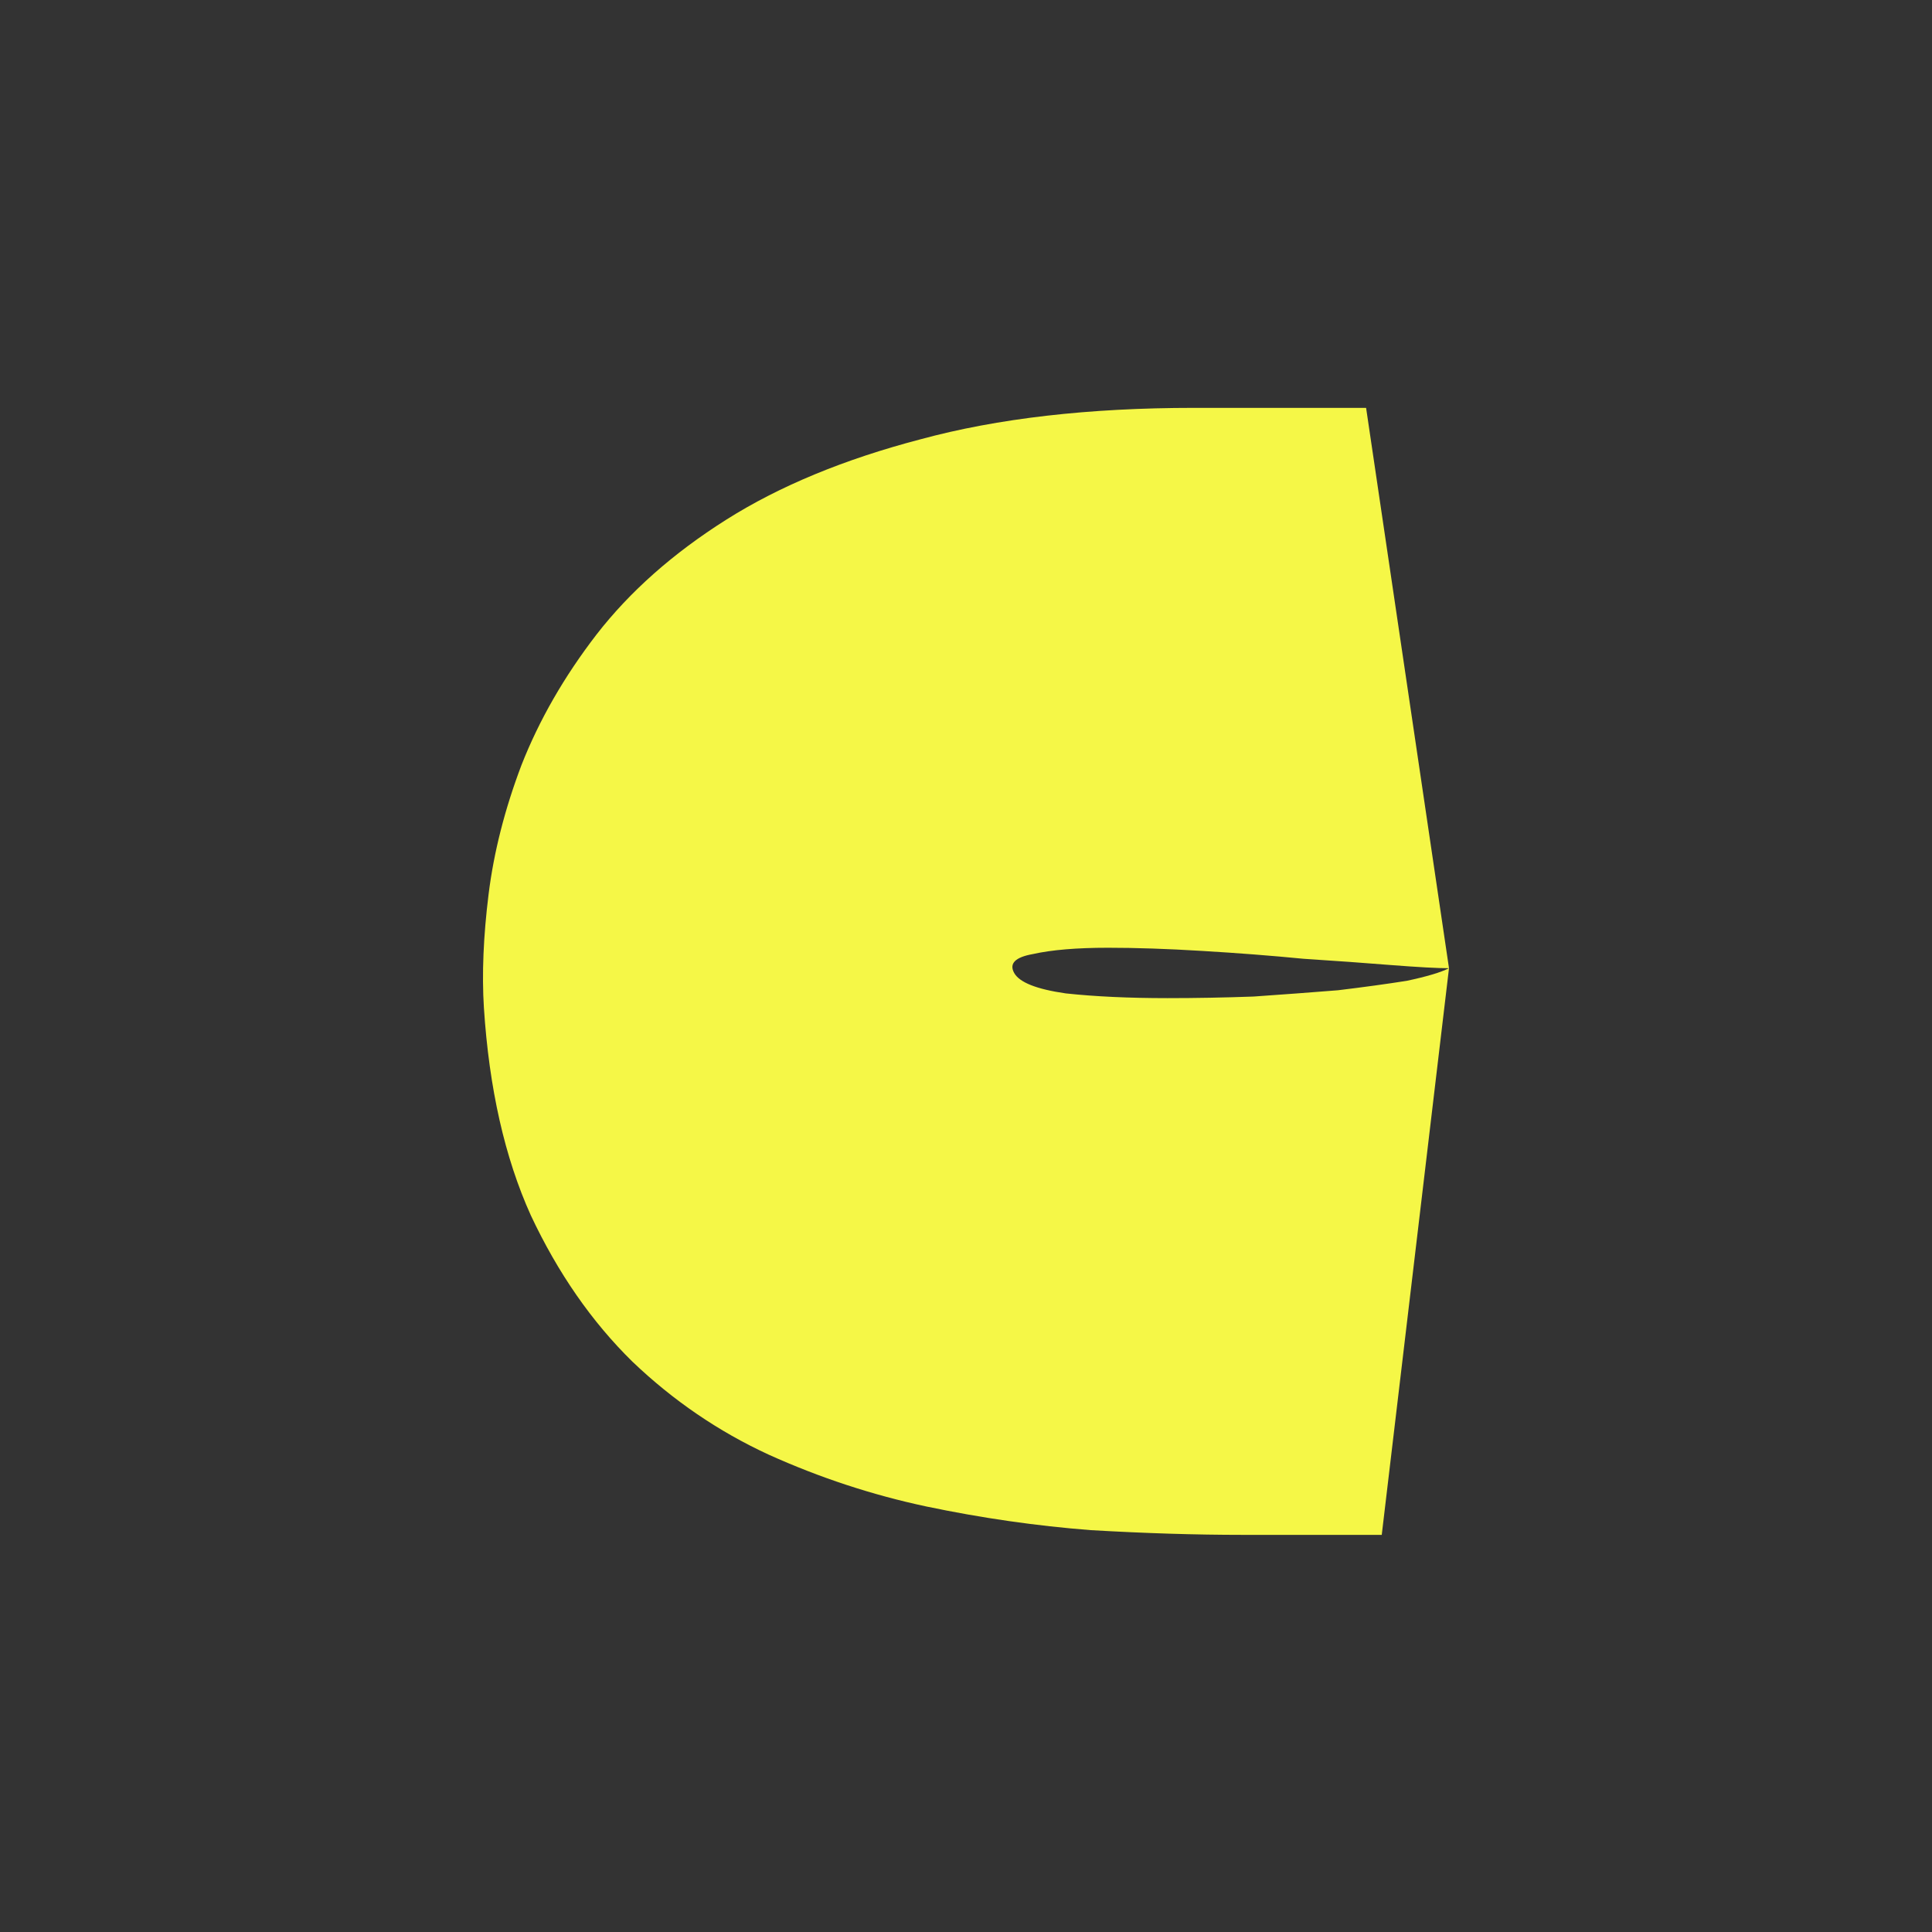 <svg width="180" height="180" viewBox="0 0 180 180" fill="none" xmlns="http://www.w3.org/2000/svg">
<rect x="0" y="0" width="180" height="180" fill="#333333" stroke="none"/>
<path d="M127.276 38L135 90.207C133.931 90.207 132.134 90.109 129.608 89.913C127.179 89.718 124.459 89.522 121.447 89.327C118.435 89.034 115.278 88.789 111.974 88.594C108.768 88.398 105.854 88.3 103.23 88.3C100.316 88.3 97.984 88.496 96.235 88.887C94.584 89.18 94.001 89.767 94.487 90.647C94.972 91.526 96.575 92.162 99.296 92.553C102.016 92.846 105.173 92.993 108.768 92.993C111.391 92.993 114.063 92.944 116.783 92.846C119.601 92.651 122.224 92.455 124.653 92.26C127.082 91.966 129.219 91.673 131.065 91.38C132.911 90.989 134.223 90.598 135 90.207L128.734 143H115.763C111.391 143 106.679 142.853 101.627 142.56C96.575 142.169 91.475 141.436 86.326 140.36C81.273 139.285 76.367 137.672 71.606 135.521C66.943 133.37 62.717 130.486 58.928 126.869C55.139 123.154 51.981 118.608 49.455 113.23C47.026 107.853 45.569 101.401 45.083 93.873C44.889 90.744 45.035 87.225 45.52 83.314C46.006 79.404 47.026 75.395 48.581 71.289C50.233 67.085 52.564 63.028 55.576 59.117C58.685 55.109 62.717 51.541 67.672 48.412C72.627 45.283 78.65 42.791 85.743 40.933C92.932 38.978 101.433 38 111.246 38H127.276Z" fill="#F5F747"/>
</svg>
